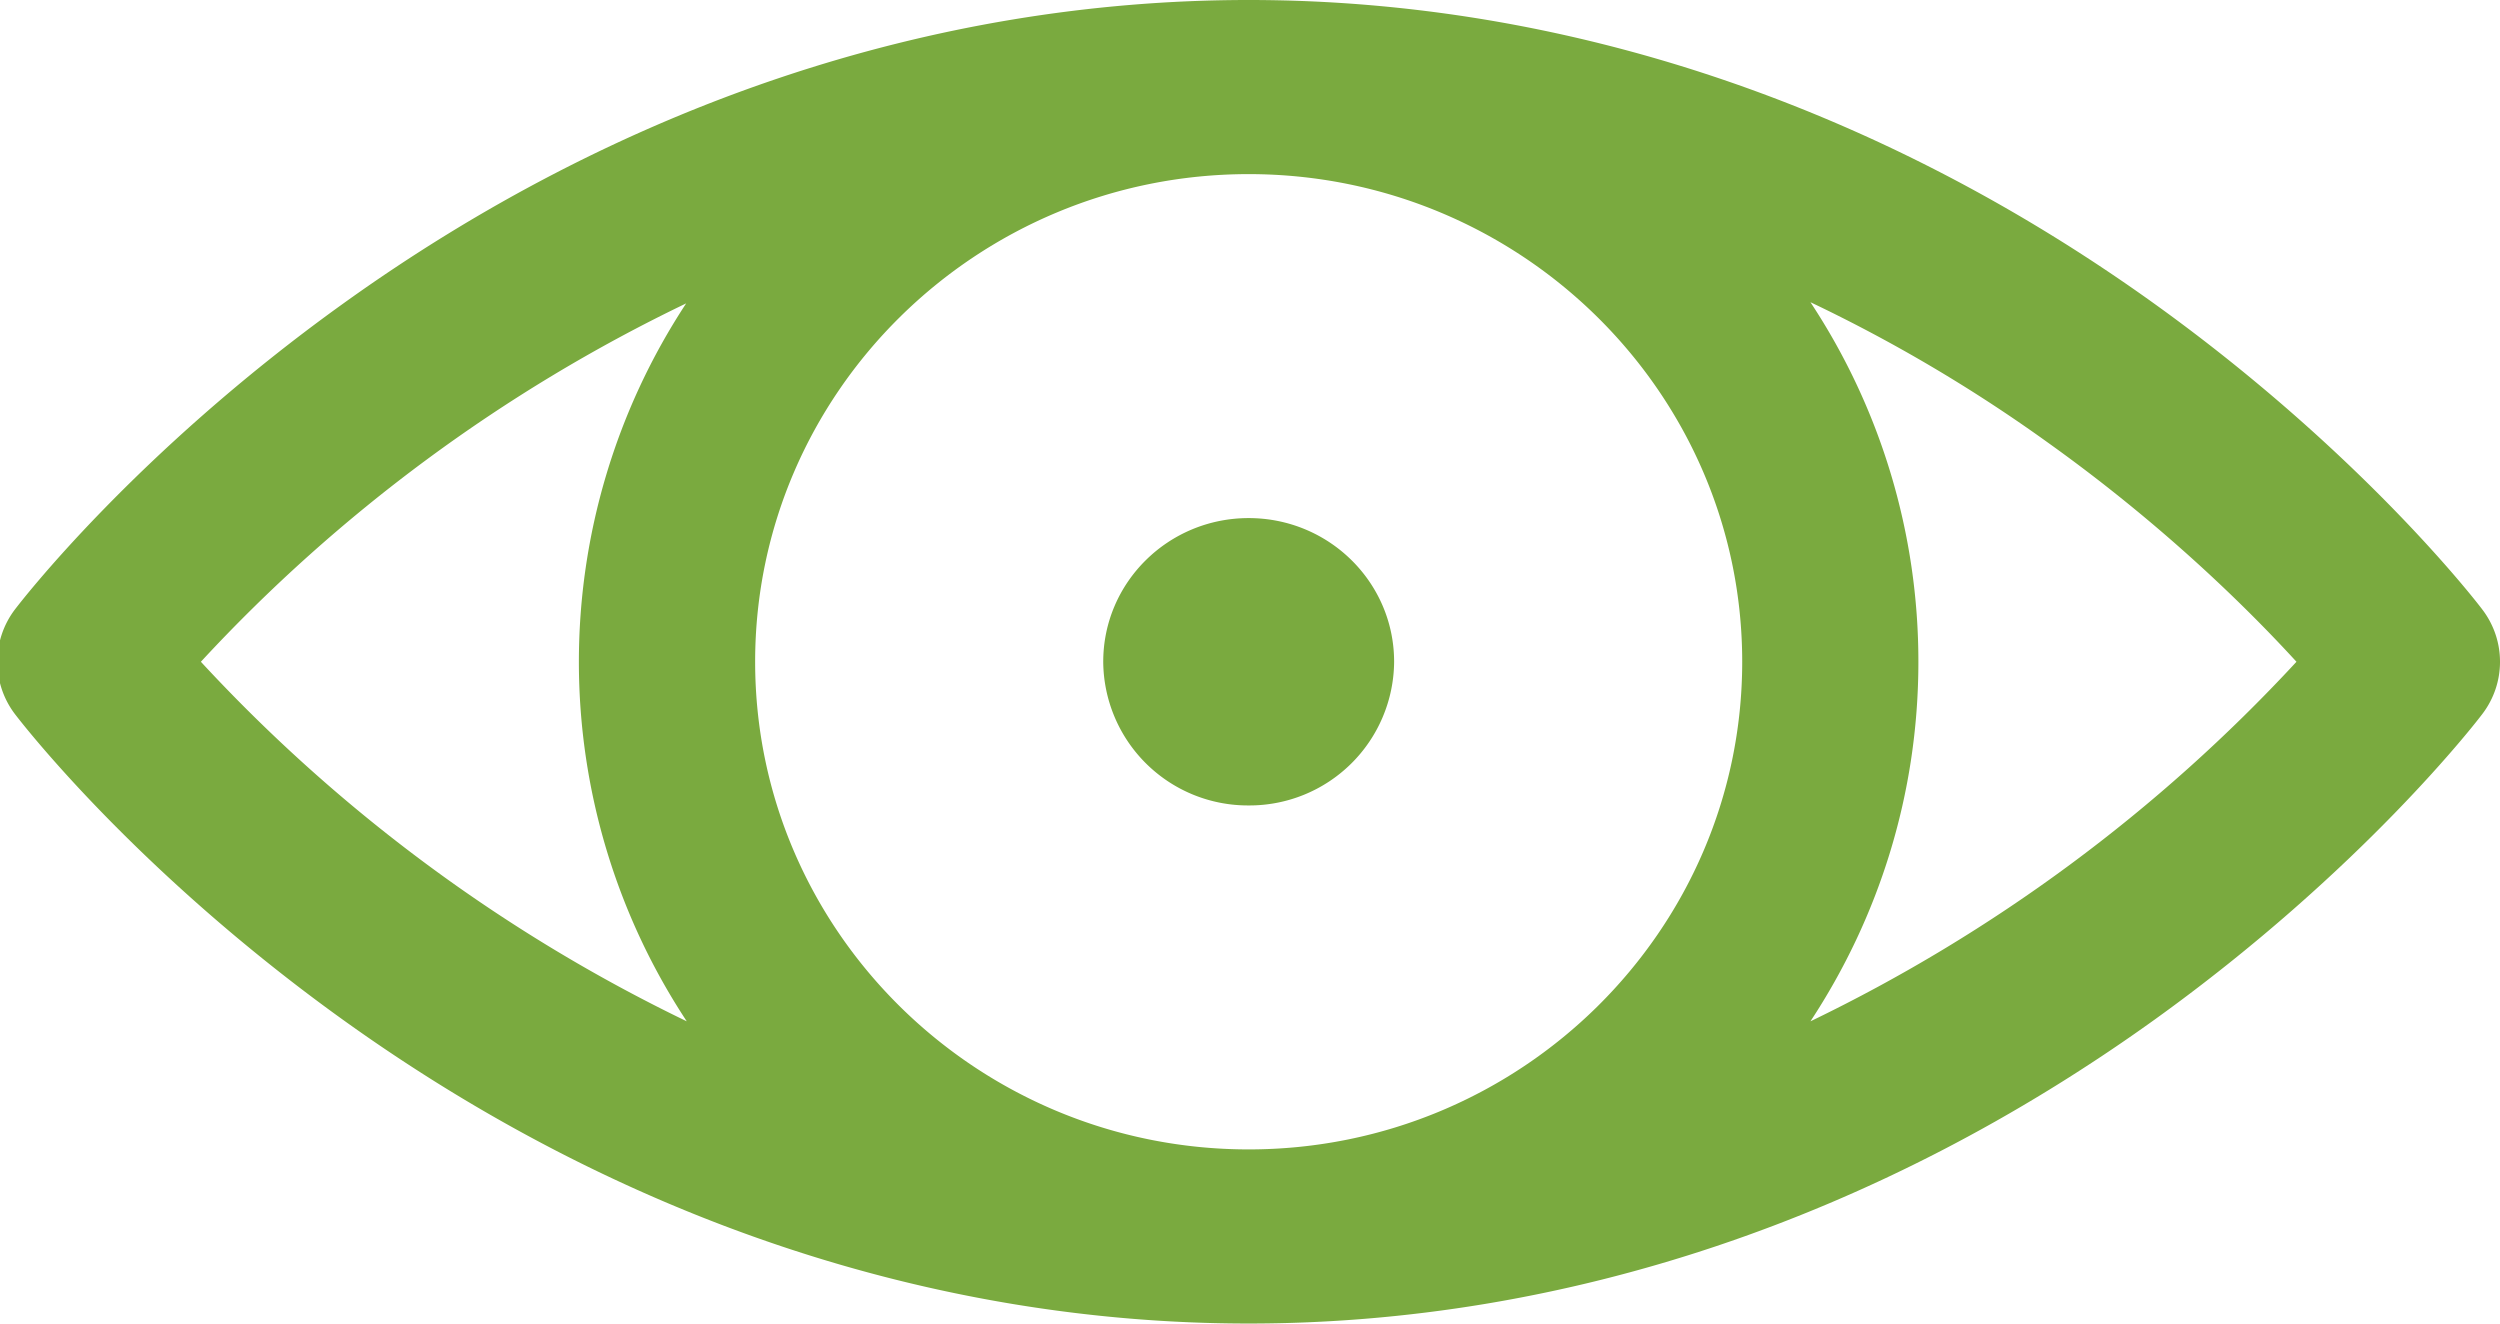<svg xmlns="http://www.w3.org/2000/svg" preserveAspectRatio="xMidYMid" width="17" height="9" viewBox="0 0 17 9"><path d="M16.88 4.855c-.032.043-.812 1.06-2.228 2.078C12.77 8.285 10.64 9 8.491 9S4.212 8.285 2.33 6.933C.913 5.915.134 4.898.101 4.855a.588.588 0 010-.71c.033-.043.812-1.06 2.229-2.078C4.211.715 6.342 0 8.491 0s4.279.715 6.161 2.067c1.416 1.018 2.196 2.035 2.228 2.078.16.21.16.5 0 .71zM4.666 2.063a10.957 10.957 0 00-3.3 2.437A11.018 11.018 0 004.67 6.945a4.438 4.438 0 01-.004-4.882zm3.825-.879c-1.851 0-3.356 1.488-3.356 3.316 0 1.828 1.505 3.316 3.356 3.316 1.85 0 3.356-1.488 3.356-3.316 0-1.828-1.506-3.316-3.356-3.316zm5.424 1.818a10.45 10.45 0 00-1.604-.947 4.43 4.43 0 01.734 2.445c0 .901-.27 1.74-.734 2.445A11.03 11.03 0 0015.616 4.5c-.326-.356-.904-.93-1.701-1.498zM8.491 5.477a.984.984 0 01-.989-.977c0-.54.443-.977.989-.977s.989.437.989.977a.984.984 0 01-.989.977z" fill="#7aaa3f" fill-rule="evenodd"/></svg>
